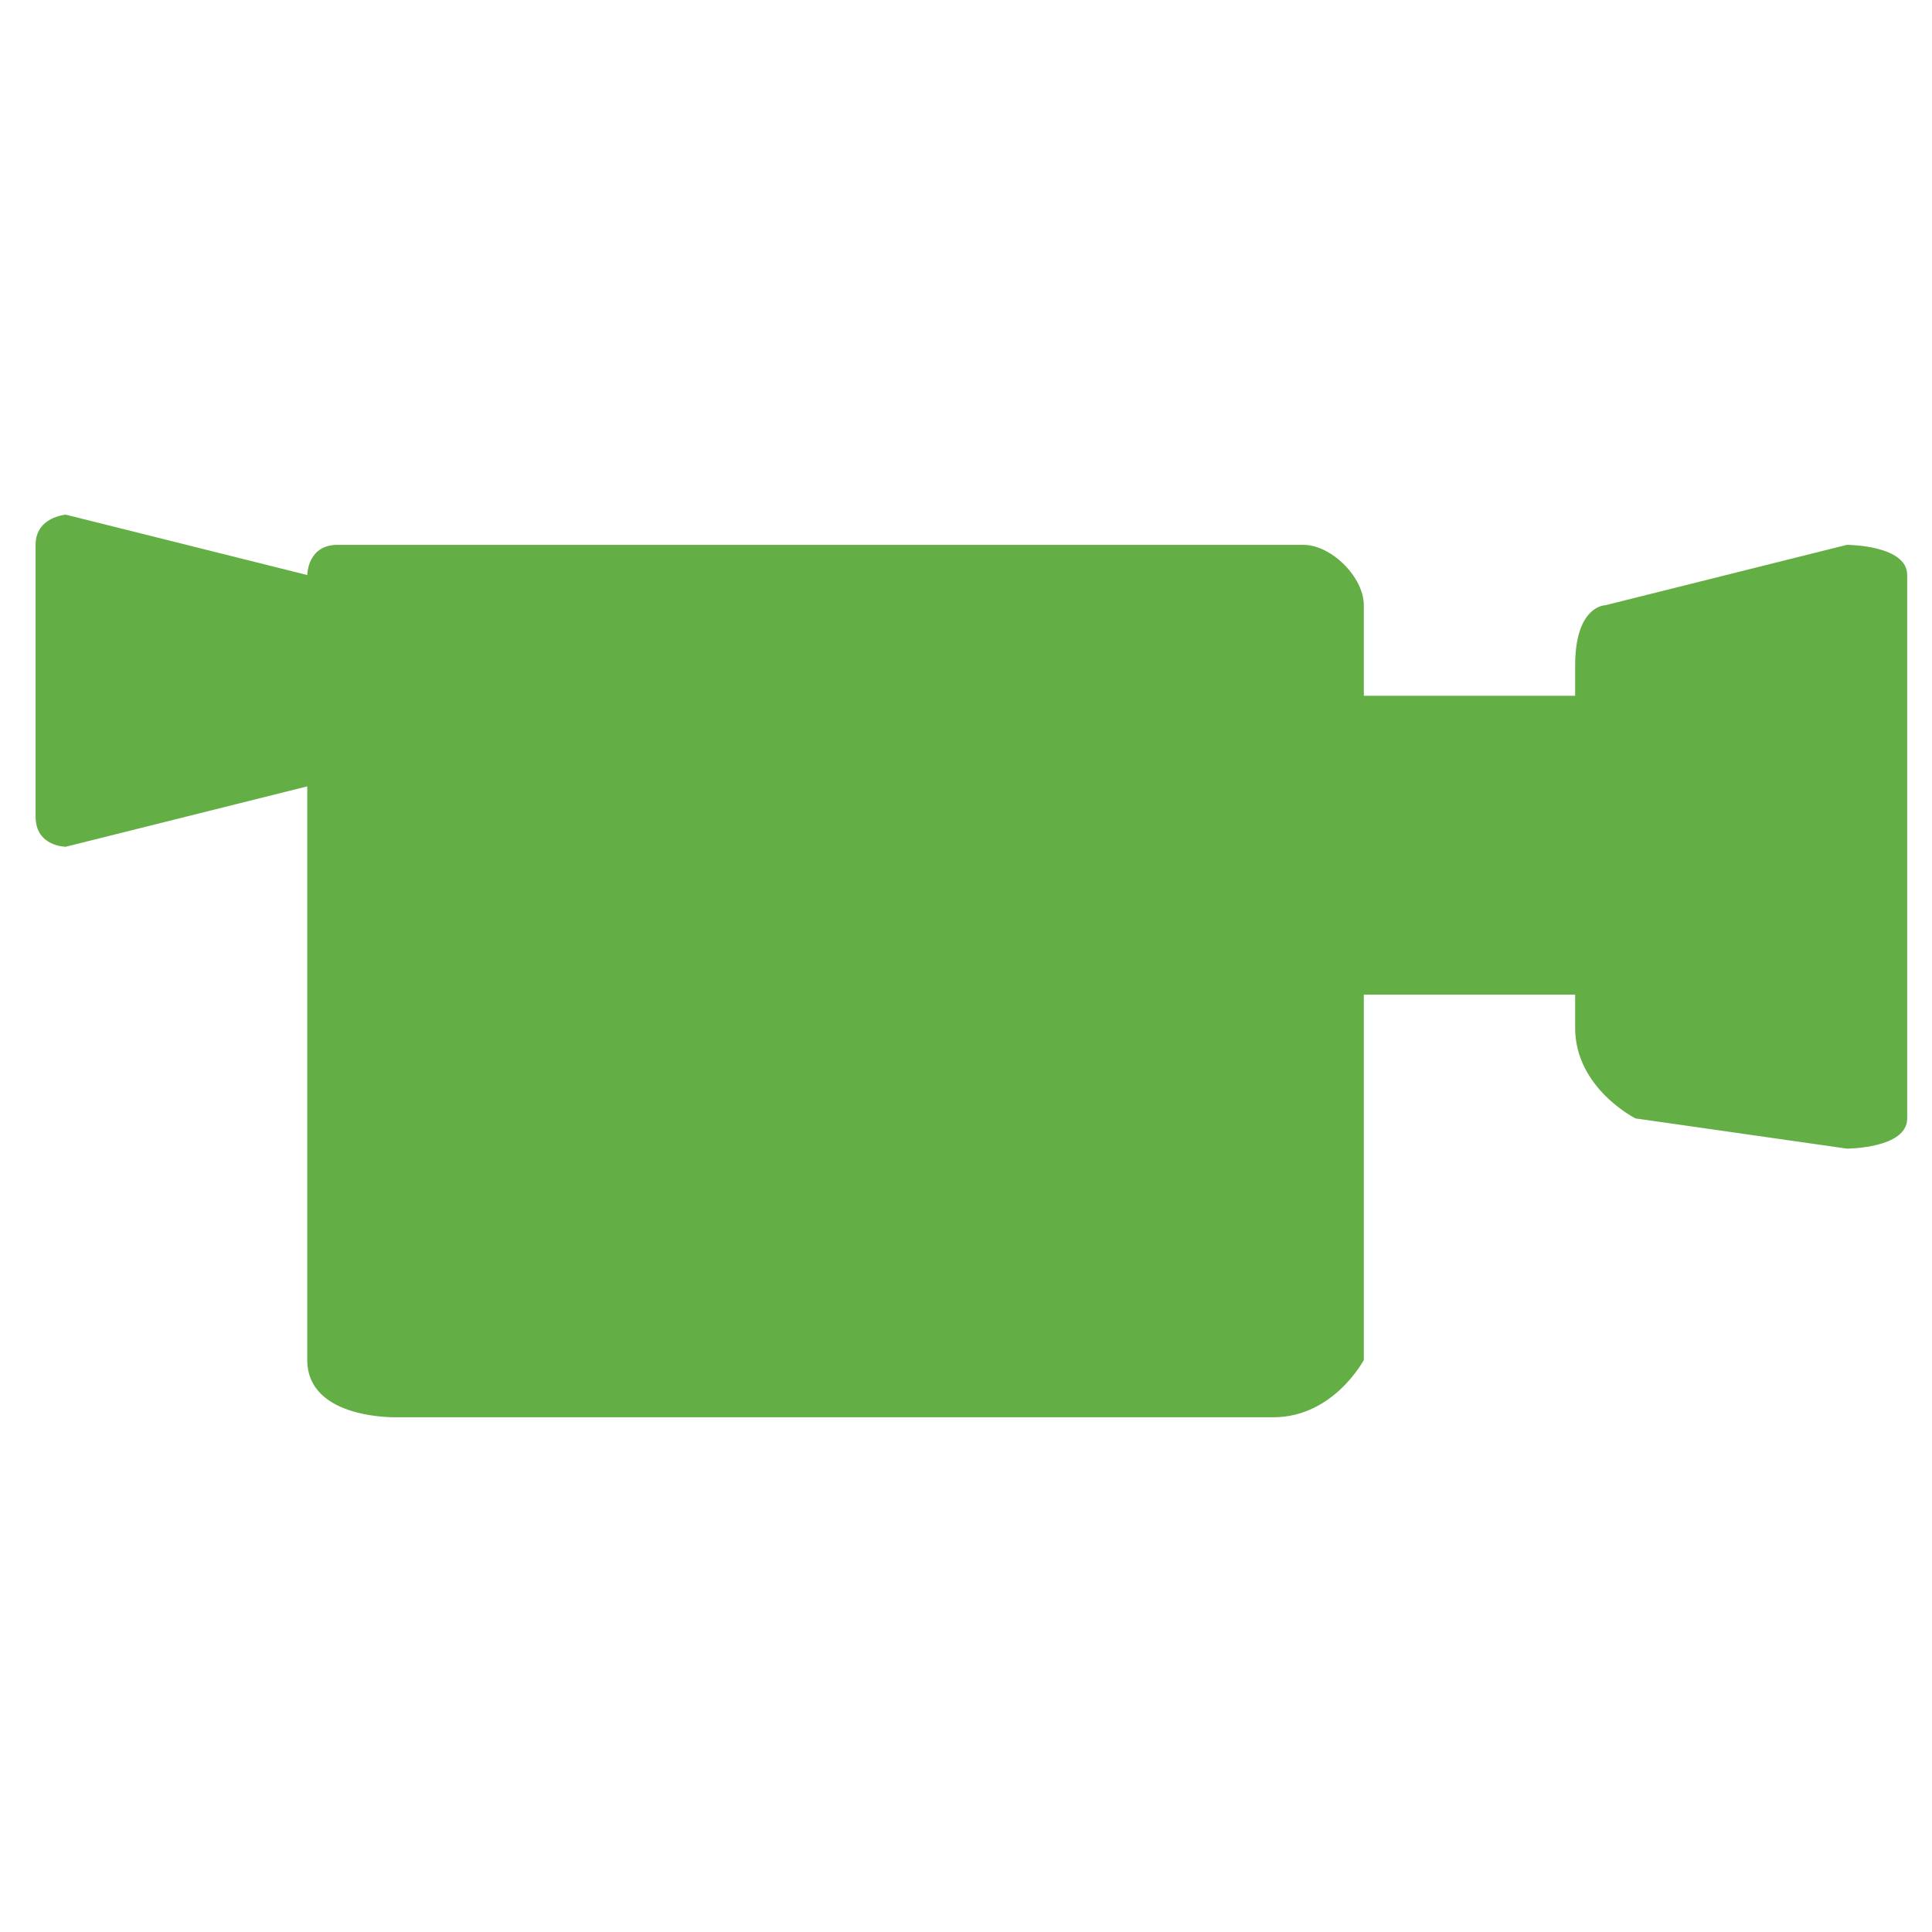 <?xml version="1.0" encoding="iso-8859-1"?>
<!-- Generator: Adobe Illustrator 14.0.0, SVG Export Plug-In . SVG Version: 6.00 Build 43363)  -->
<!DOCTYPE svg PUBLIC "-//W3C//DTD SVG 1.1//EN" "http://www.w3.org/Graphics/SVG/1.1/DTD/svg11.dtd">
<svg version="1.1" id="icon-m-common-video-selected-layer"
	 xmlns="http://www.w3.org/2000/svg" xmlns:xlink="http://www.w3.org/1999/xlink" x="0px" y="0px" width="48px" height="48px"
	 viewBox="0 0 48 48" style="enable-background:new 0 0 48 48;" xml:space="preserve">
<g id="icon-m-common-video-selected">
	<rect style="fill:none;" width="48" height="48"/>
	<path style="fill:#63AF45;" d="M45.884,13.537l-6,1.5c0,0-0.75,0-0.75,1.5v0.75h-5.25v-2.25c0-0.695-0.805-1.5-1.5-1.5h-24
		c-0.75,0-0.75,0.75-0.75,0.75l-6-1.5c0,0-0.75,0.055-0.75,0.75v6.75c0,0.75,0.75,0.75,0.75,0.75l6-1.5v14.25
		c0,1.5,2.25,1.425,2.25,1.425h21.75c1.5,0,2.25-1.425,2.25-1.425v-9.075h5.25v0.825c0,1.5,1.5,2.25,1.5,2.25l5.25,0.75
		c0,0,1.5,0,1.5-0.75v-13.5C47.384,13.537,45.884,13.537,45.884,13.537z"/>
</g>
</svg>
